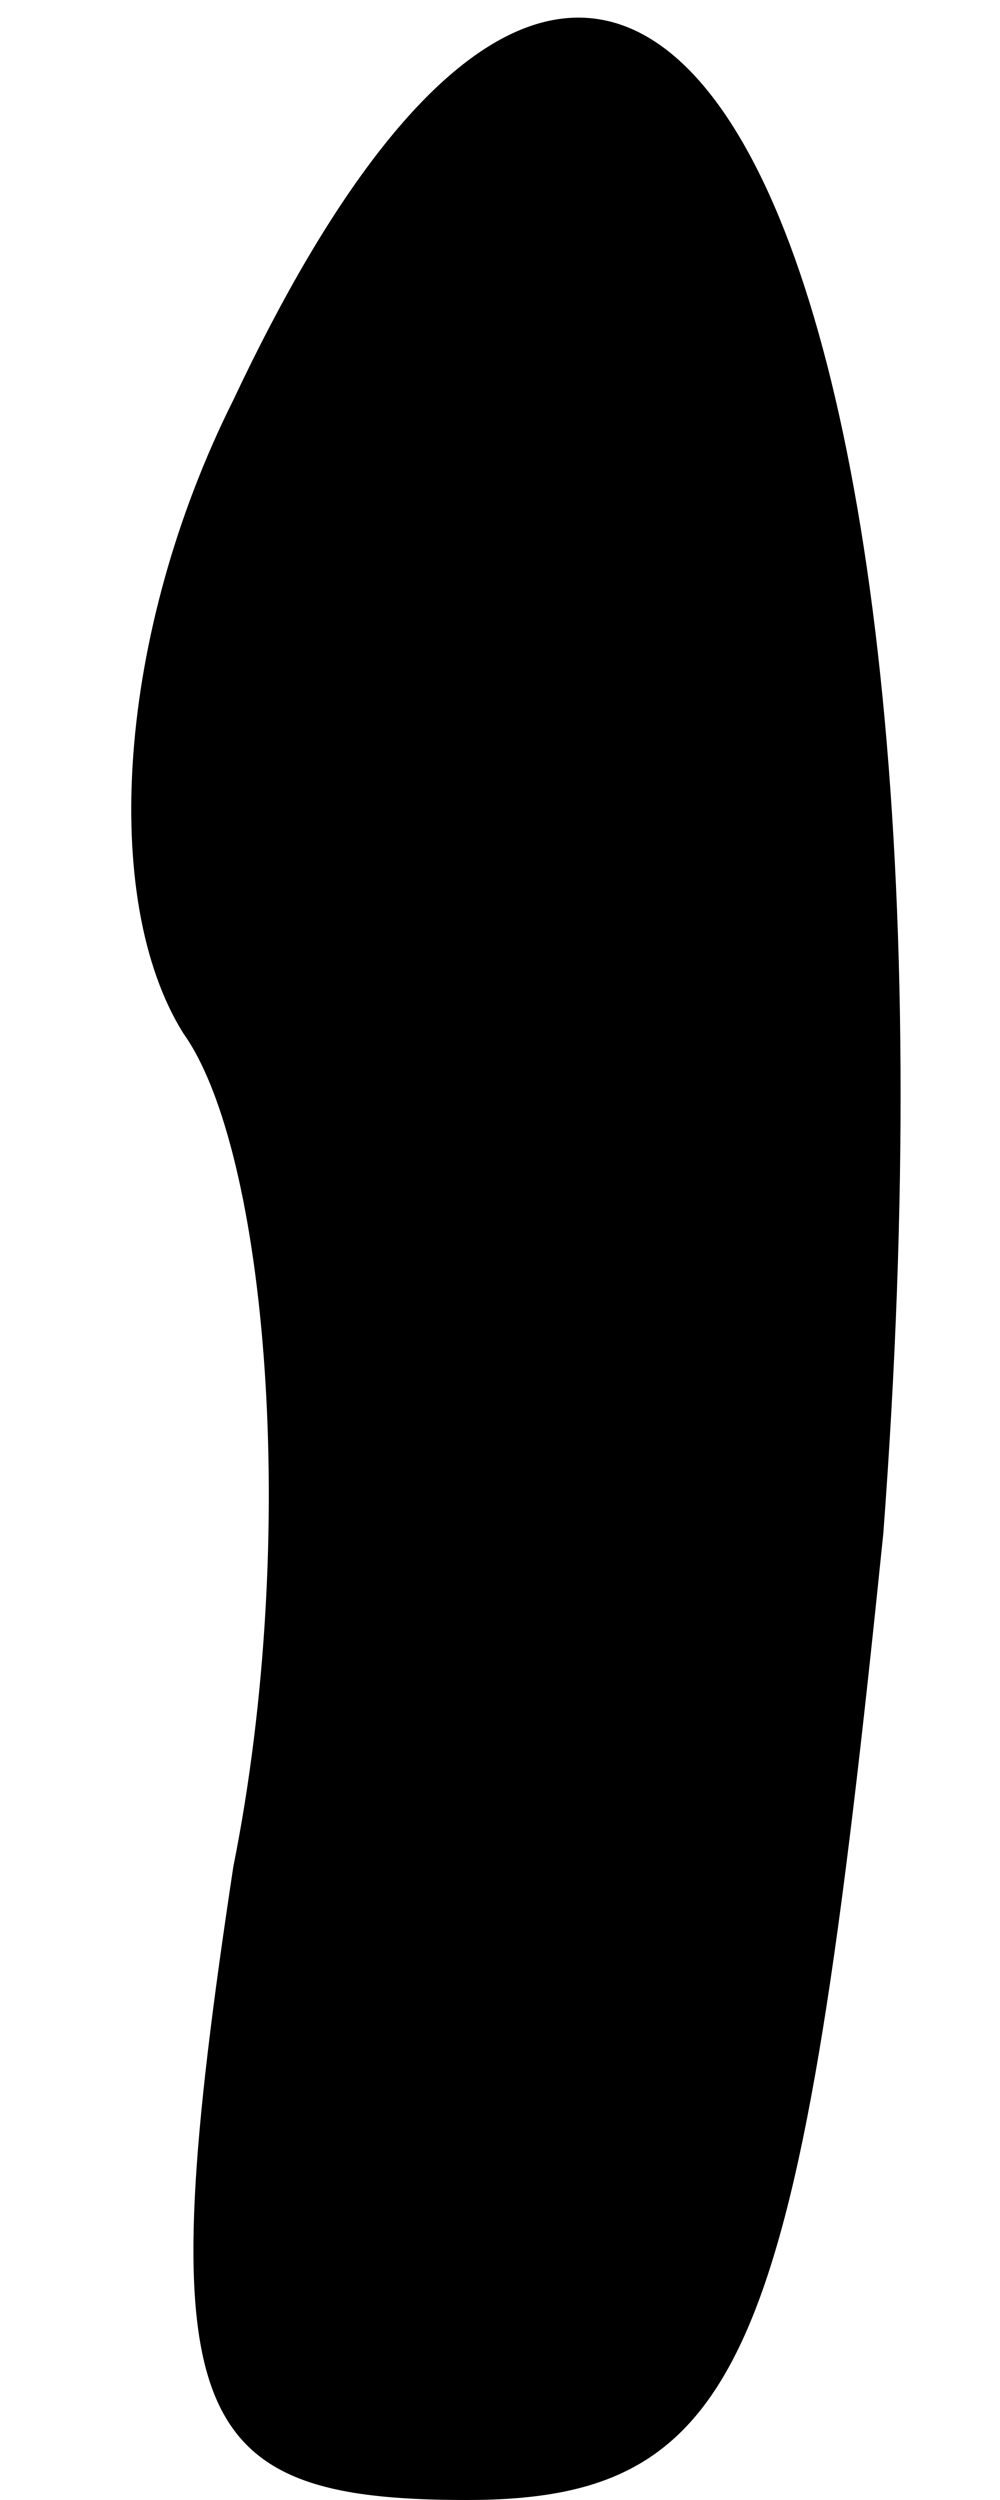 <?xml version="1.0" standalone="no"?>
<!DOCTYPE svg PUBLIC "-//W3C//DTD SVG 20010904//EN"
 "http://www.w3.org/TR/2001/REC-SVG-20010904/DTD/svg10.dtd">
<svg version="1.0" xmlns="http://www.w3.org/2000/svg"
 width="6pt" height="15pt" viewBox="0 0 6 15"
 preserveAspectRatio="xMidYMid meet">
<g transform="translate(0,15) scale(0.1,-0.1)"
fill="#000000" stroke="none">
<path fill="#000000" stroke="none" d="M14 126 c-7 -14 -8 -30 -3 -38 5 -7 7
-30 3 -50 -5 -33 -3 -38 14 -38 17 0 20 9 25 58 6 80 -15 119 -39 68z"/>
</g>
</svg>
